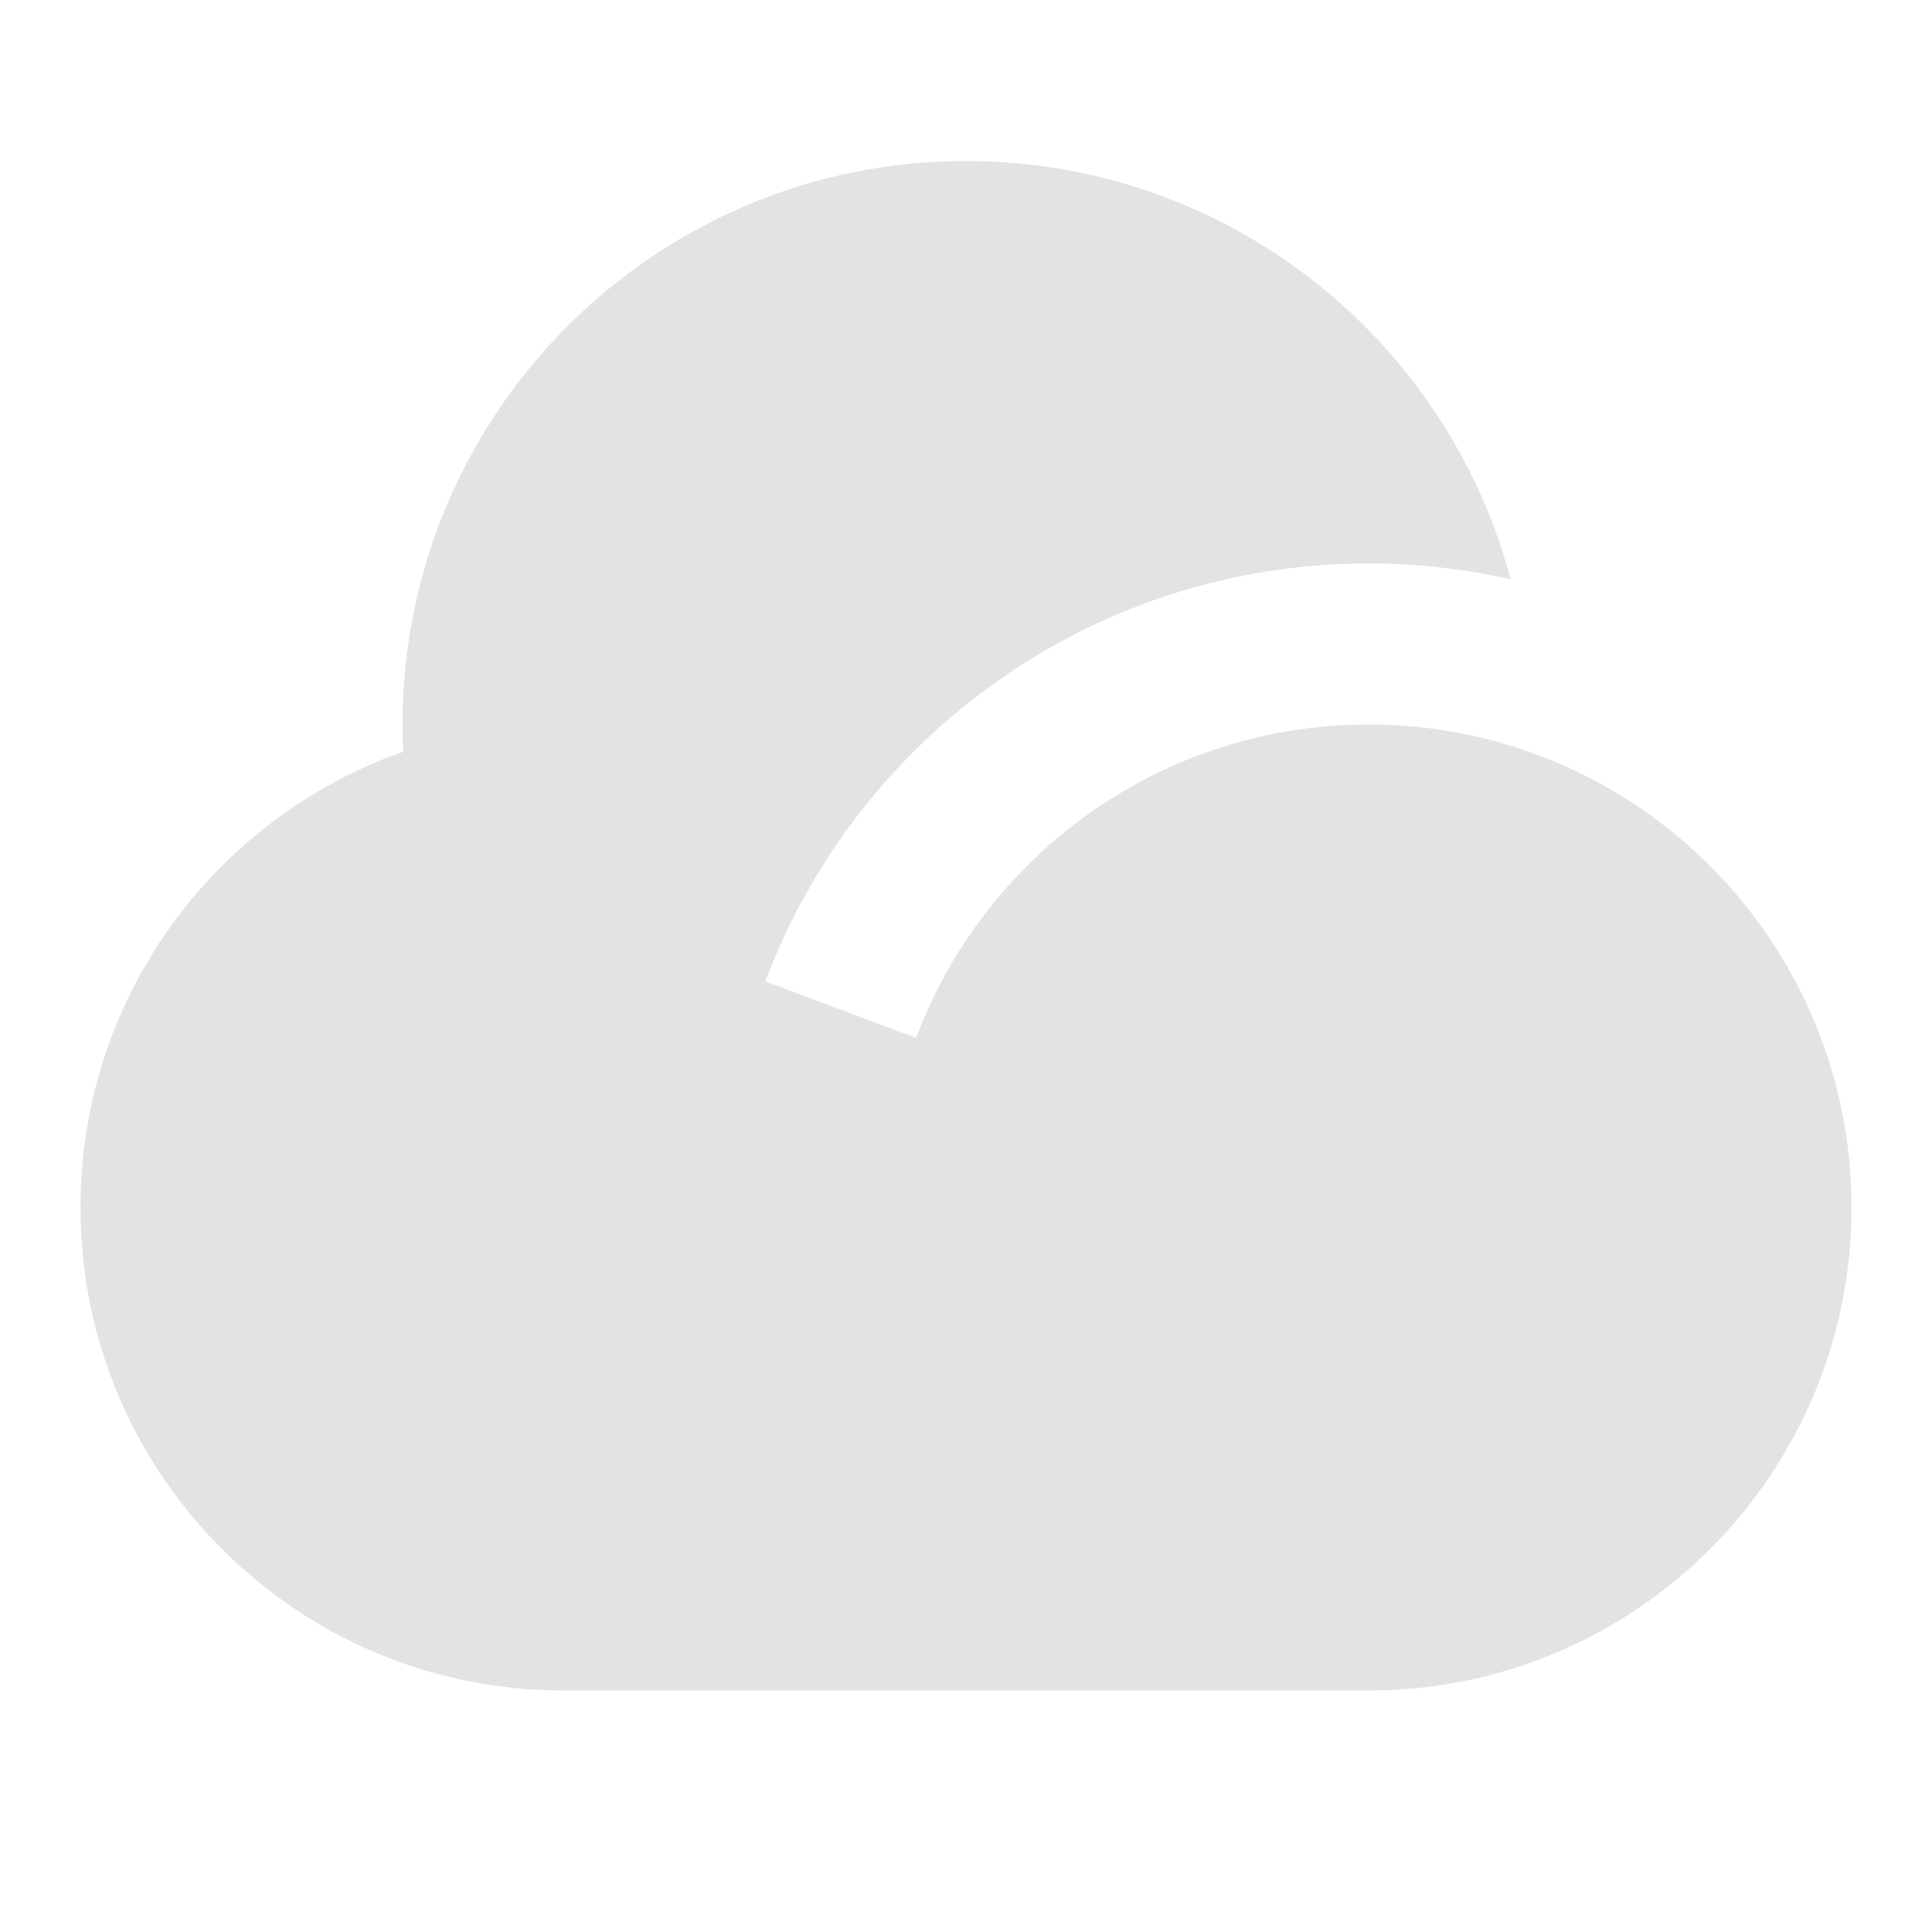 <svg width="20" height="20" viewBox="0 0 20 20" fill="none" xmlns="http://www.w3.org/2000/svg">
<path d="M14.167 5.833C11.309 5.833 8.871 7.632 7.923 10.159L9.484 10.744C10.195 8.849 12.023 7.5 14.167 7.5C14.749 7.5 15.307 7.599 15.827 7.782C17.772 8.467 19.167 10.32 19.167 12.5C19.167 15.261 16.928 17.5 14.167 17.5H5.833C3.072 17.5 0.833 15.261 0.833 12.5C0.833 10.32 2.228 8.467 4.173 7.782C4.169 7.689 4.167 7.595 4.167 7.5C4.167 4.278 6.778 1.667 10 1.667C12.702 1.667 14.975 3.503 15.638 5.996C15.165 5.89 14.672 5.833 14.167 5.833Z" fill="#E3E3E3"/>
</svg>

